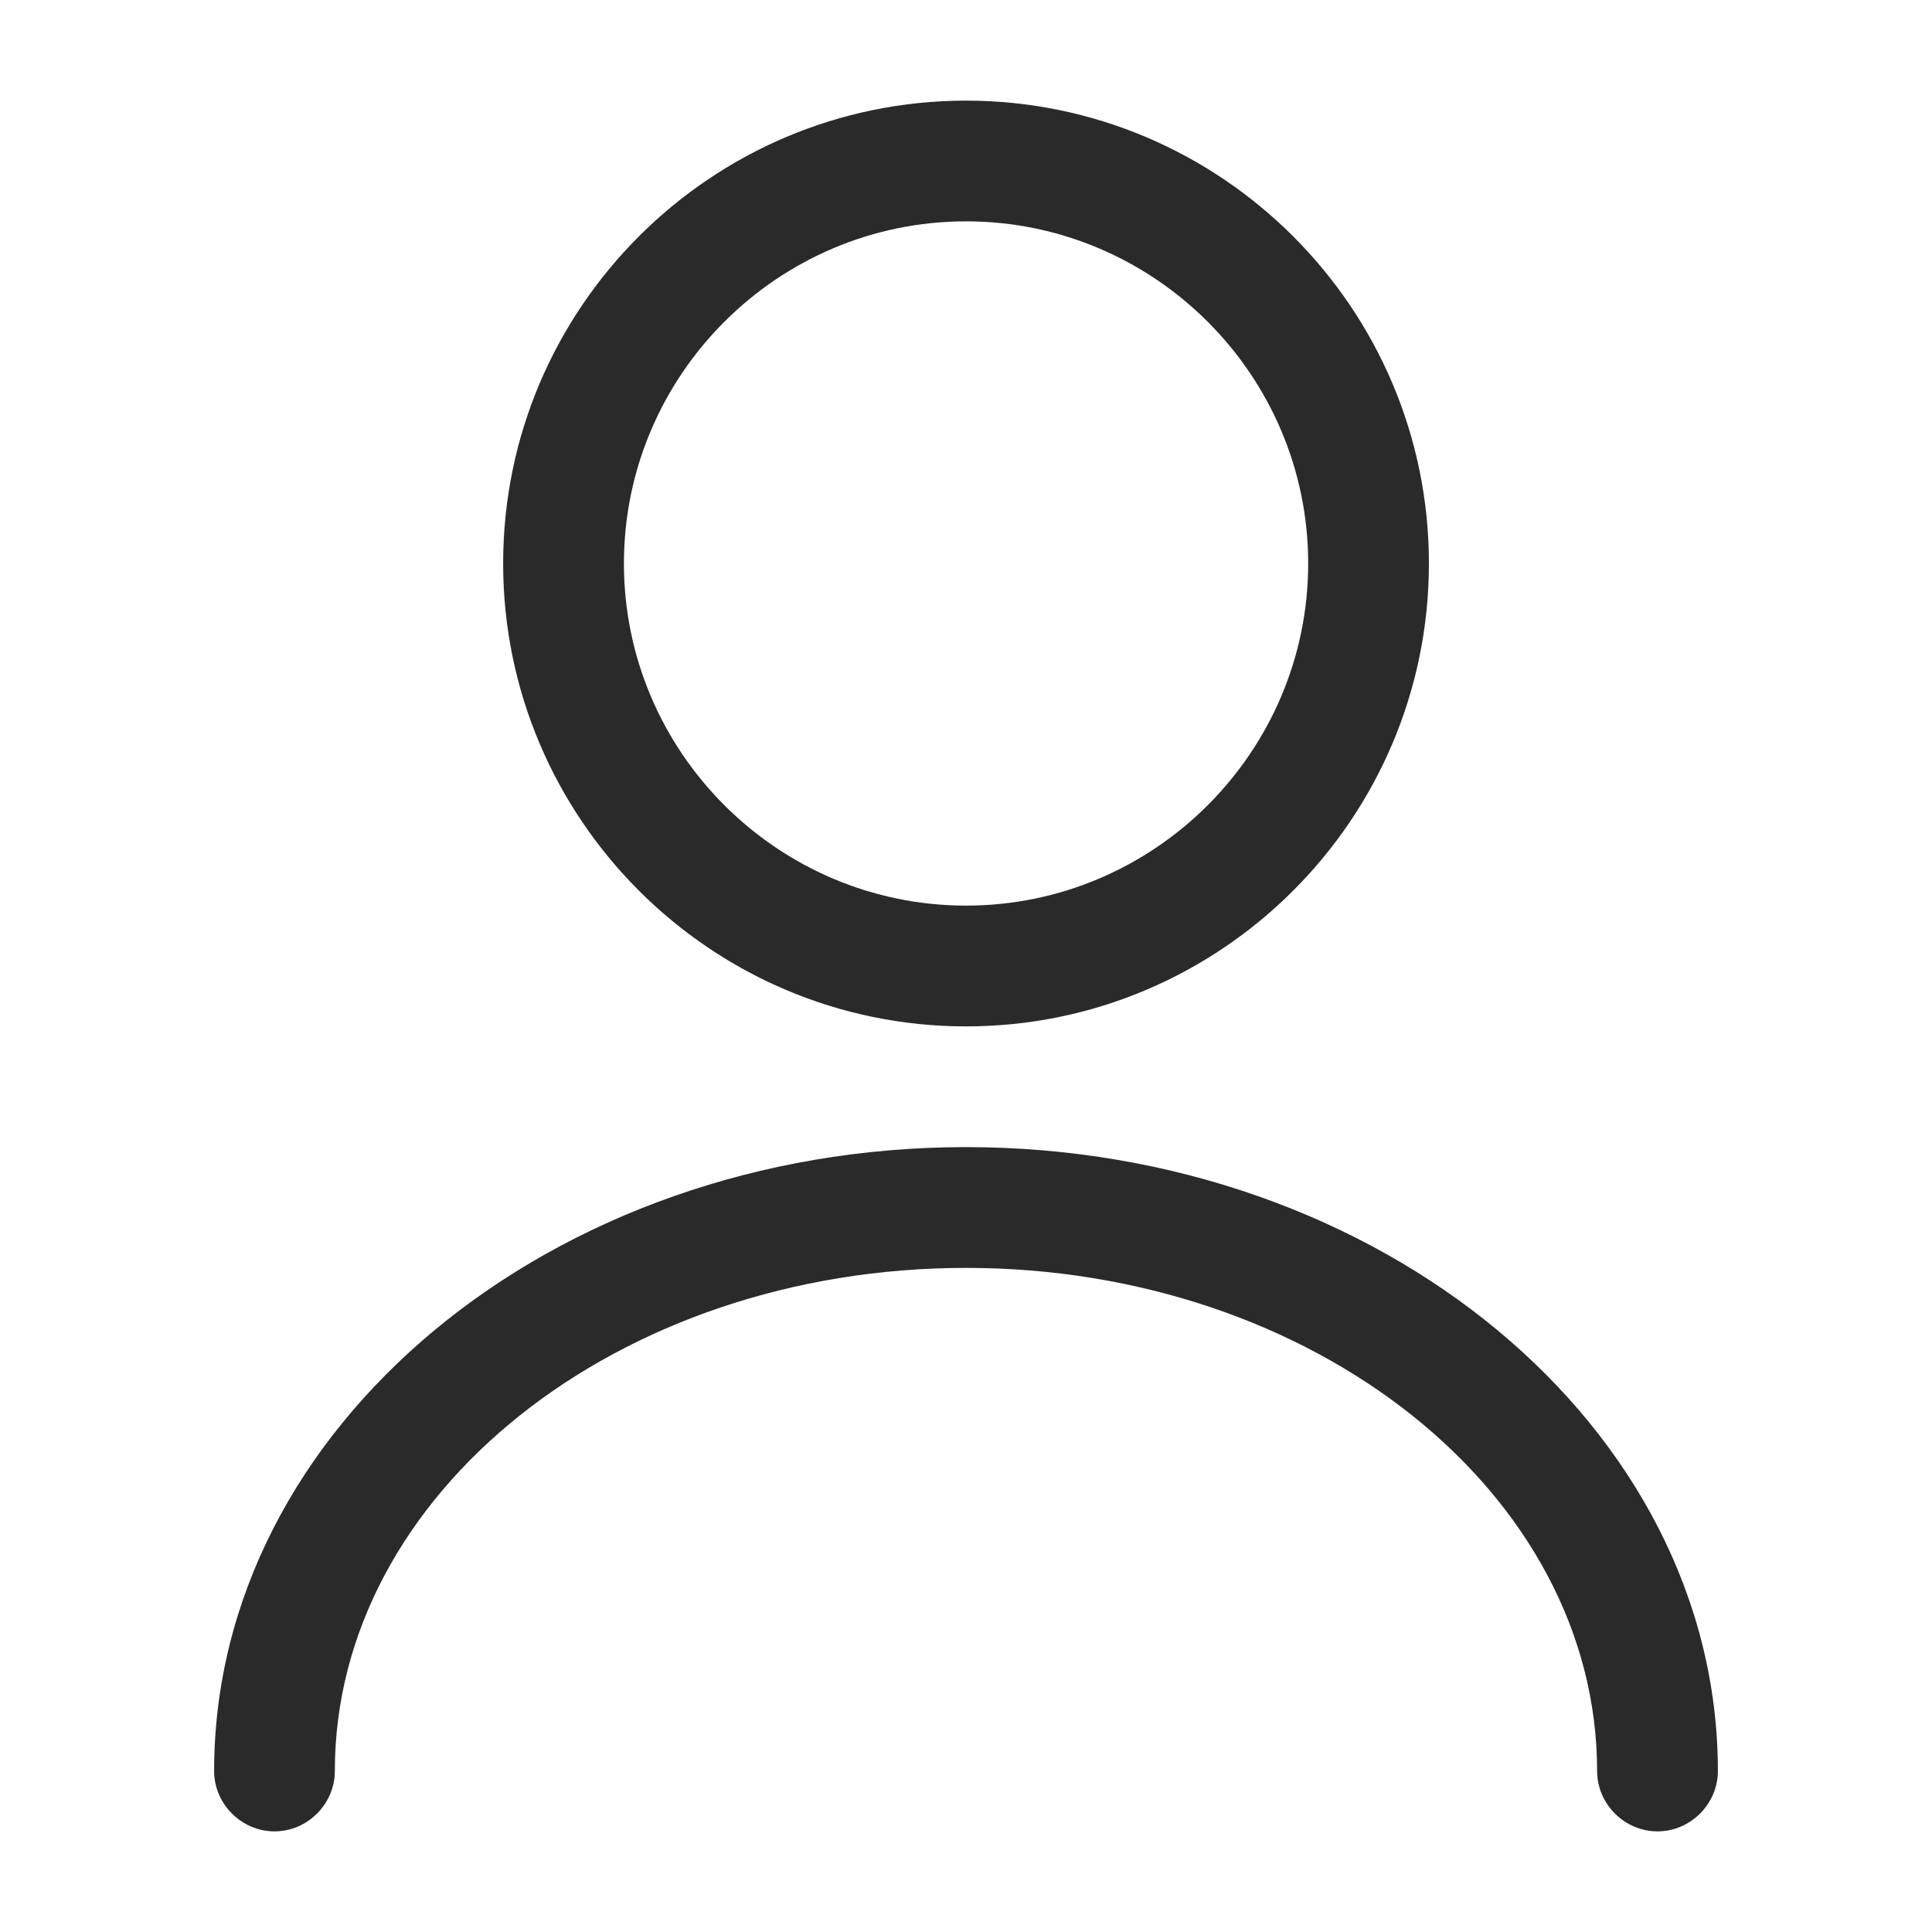 <svg width="35" height="35" viewBox="0 0 35 35" fill="none" xmlns="http://www.w3.org/2000/svg">
<path d="M17.501 18.594C12.878 18.594 9.115 14.831 9.115 10.208C9.115 5.585 12.878 1.823 17.501 1.823C22.124 1.823 25.886 5.585 25.886 10.208C25.886 14.831 22.124 18.594 17.501 18.594ZM17.501 4.01C14.088 4.01 11.303 6.796 11.303 10.208C11.303 13.621 14.088 16.406 17.501 16.406C20.913 16.406 23.699 13.621 23.699 10.208C23.699 6.796 20.913 4.01 17.501 4.01Z" fill="#2B2A2A"/>
<path d="M30.027 33.177C29.429 33.177 28.933 32.681 28.933 32.083C28.933 27.052 23.8 22.969 17.5 22.969C11.2 22.969 6.066 27.052 6.066 32.083C6.066 32.681 5.571 33.177 4.973 33.177C4.375 33.177 3.879 32.681 3.879 32.083C3.879 25.856 9.989 20.781 17.5 20.781C25.01 20.781 31.121 25.856 31.121 32.083C31.121 32.681 30.625 33.177 30.027 33.177Z" fill="#2B2A2A"/>
</svg>
